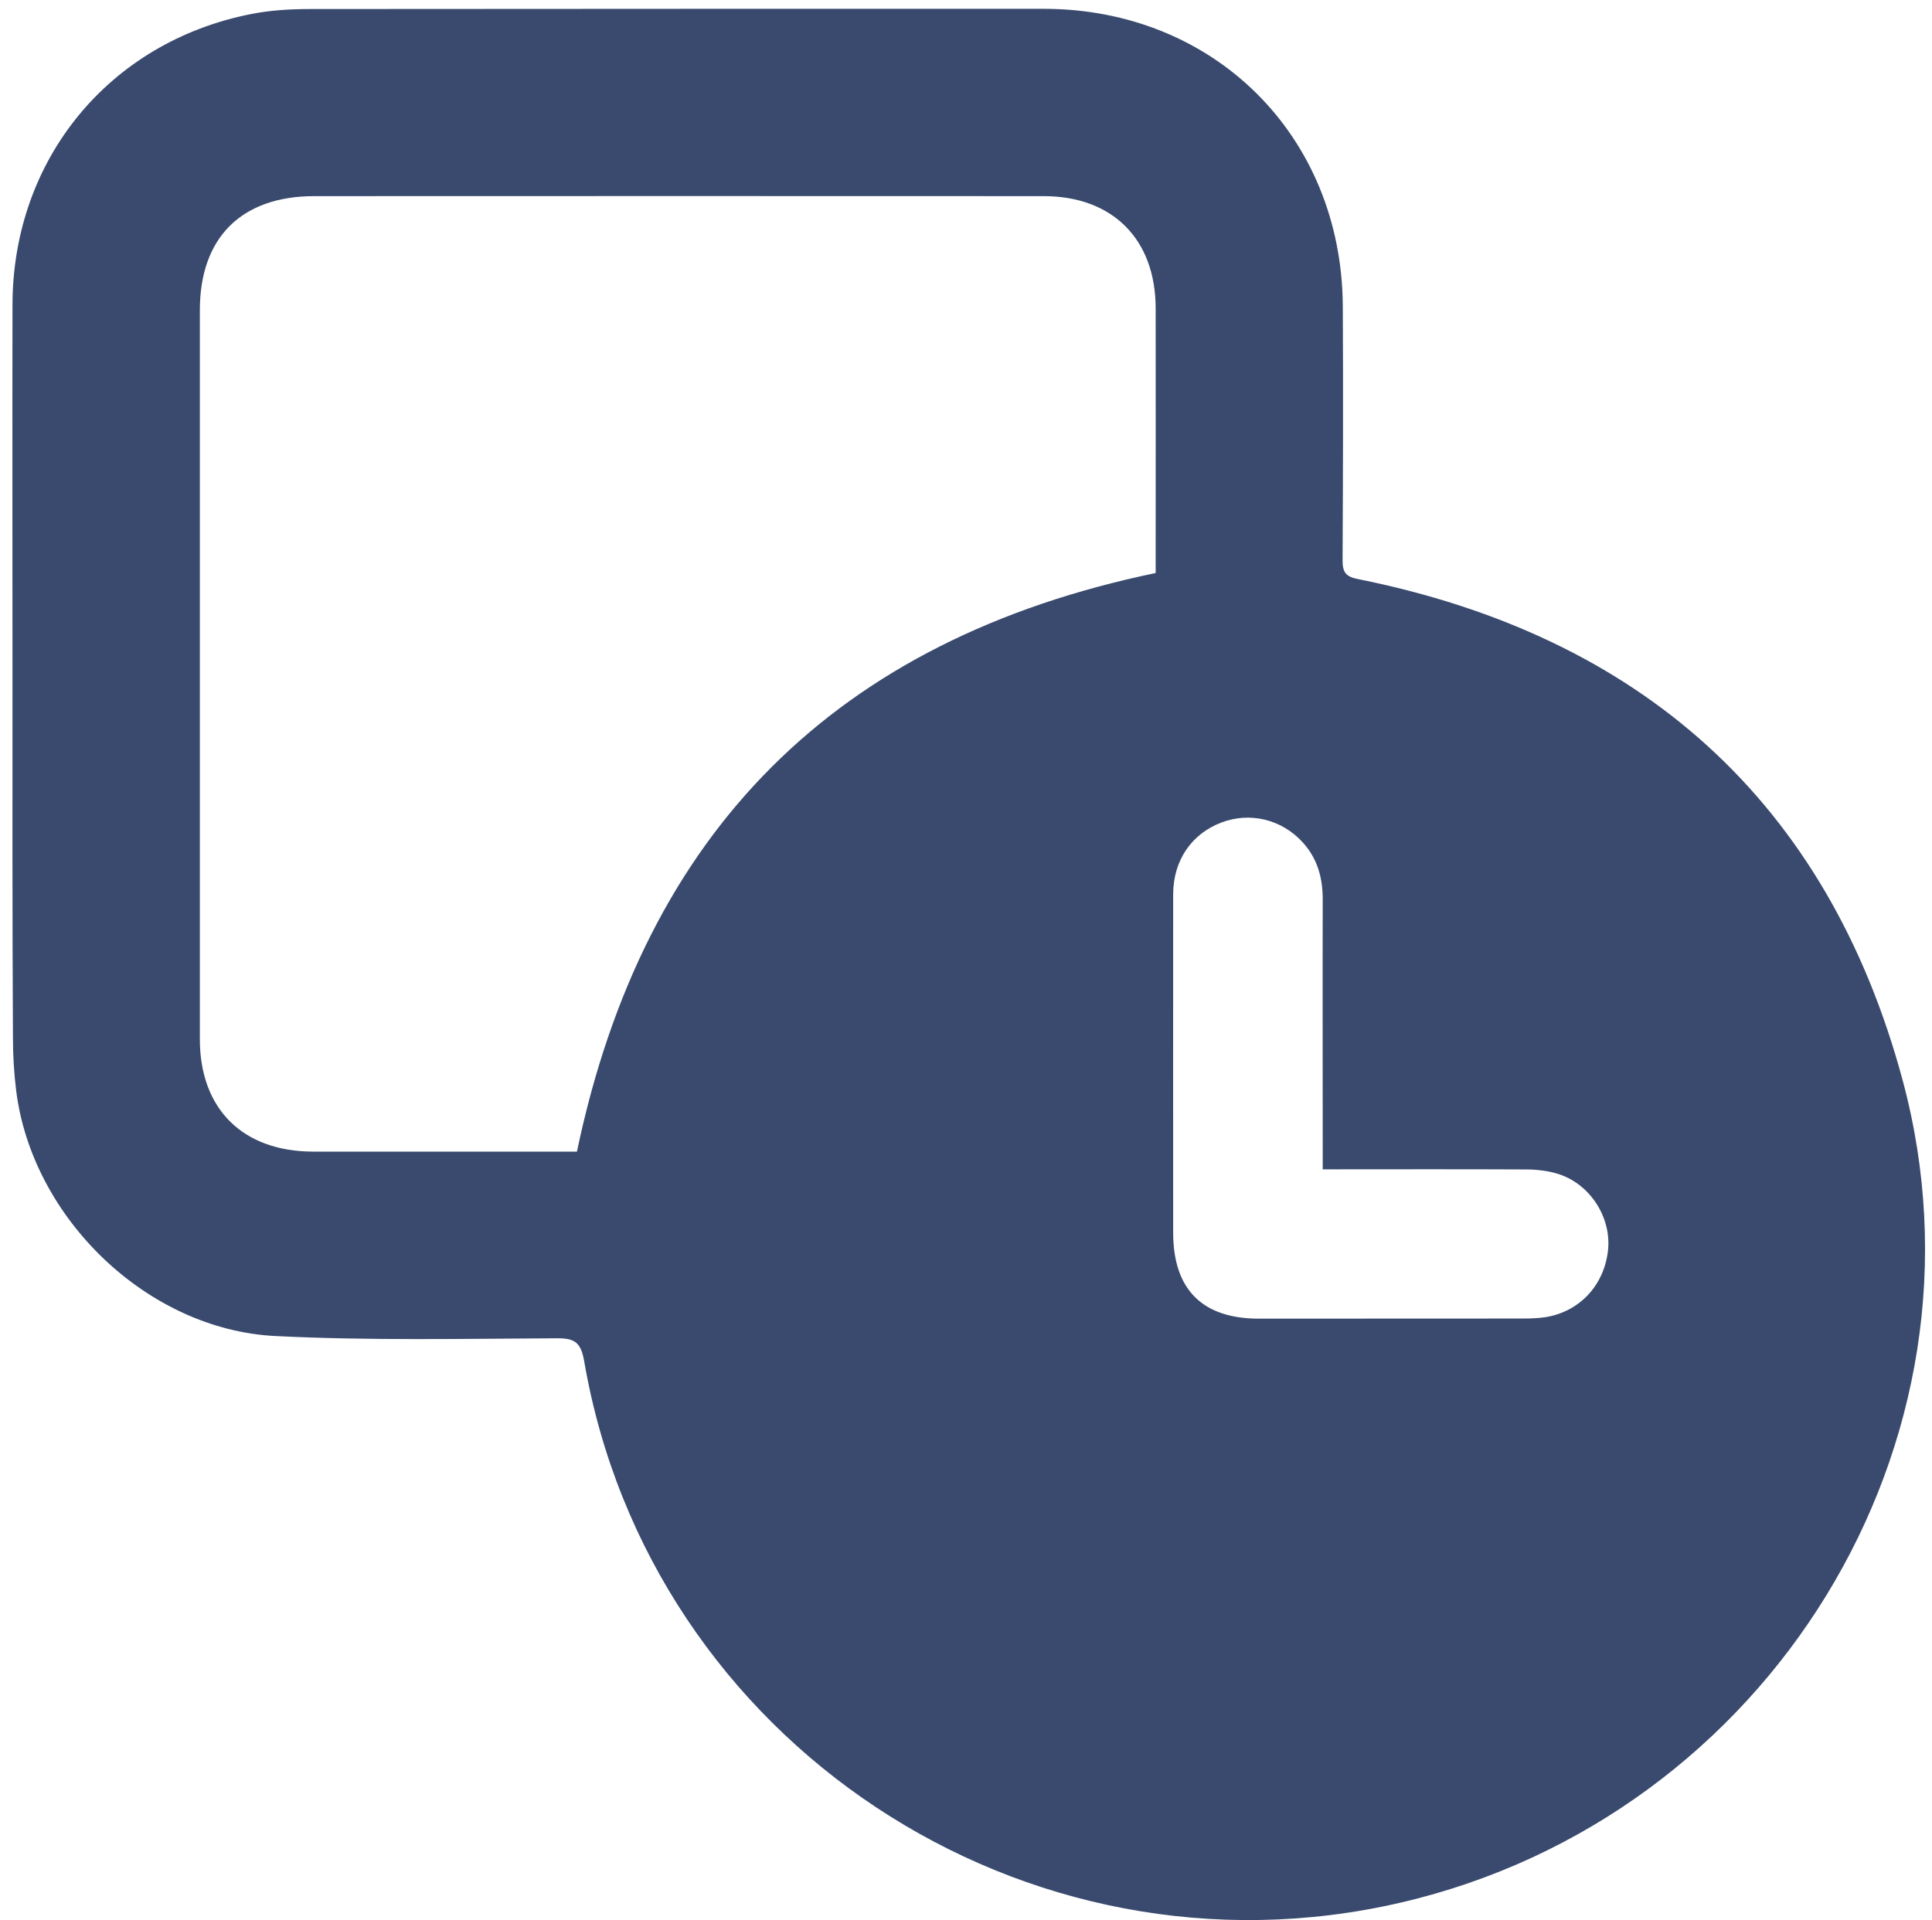 <?xml version="1.0" encoding="utf-8"?>
<!-- Generator: Adobe Illustrator 16.0.2, SVG Export Plug-In . SVG Version: 6.00 Build 0)  -->
<!DOCTYPE svg PUBLIC "-//W3C//DTD SVG 1.1//EN" "http://www.w3.org/Graphics/SVG/1.1/DTD/svg11.dtd">
<svg version="1.1" id="Слой_1" xmlns="http://www.w3.org/2000/svg" xmlns:xlink="http://www.w3.org/1999/xlink" x="0px" y="0px"
	 width="17.323px" height="17.22px" viewBox="16.63 -35.657 17.323 17.22" enable-background="new 16.63 -35.657 17.323 17.22"
	 xml:space="preserve">
<g>
	<g>
		<path fill-rule="evenodd" clip-rule="evenodd" fill="#394A6E" d="M16.742-29.617c0-1.102-0.002-2.204,0-3.307
			c0.002-1.302,0.865-2.356,2.139-2.607c0.175-0.035,0.357-0.045,0.537-0.045c2.189-0.002,4.381-0.002,6.57-0.002
			c1.527,0.001,2.672,1.137,2.682,2.665c0.004,0.762,0.002,1.522-0.002,2.285c0,0.106,0.032,0.143,0.137,0.164
			c2.535,0.509,4.211,1.997,4.884,4.492c0.878,3.255-1.2,6.61-4.495,7.377c-3.373,0.785-6.738-1.441-7.326-4.854
			c-0.029-0.166-0.082-0.207-0.243-0.206c-0.842,0.004-1.685,0.022-2.525-0.02c-1.15-0.057-2.183-1.059-2.325-2.201
			c-0.02-0.16-0.029-0.319-0.029-0.479C16.74-27.443,16.742-28.531,16.742-29.617z M26.992-30.518c0-0.037,0-0.086,0-0.136
			c0-0.747,0.001-1.494,0-2.24c-0.001-0.618-0.387-1.004-1.004-1.004c-2.18-0.001-4.359-0.001-6.539,0
			c-0.654,0-1.027,0.371-1.027,1.023c0,2.18,0,4.359,0,6.538c0,0.626,0.385,1.007,1.016,1.008c0.742,0.001,1.482,0,2.225,0
			c0.053,0,0.105,0,0.14,0C22.405-28.204,24.127-29.922,26.992-30.518z M28.49-25.17c0-0.078,0-0.137,0-0.196
			c0-0.742-0.002-1.483,0-2.226c0-0.192-0.047-0.366-0.18-0.511c-0.186-0.205-0.471-0.275-0.727-0.178
			c-0.268,0.101-0.432,0.338-0.434,0.641c-0.001,1.013,0,2.025,0,3.037c0,0.509,0.26,0.771,0.766,0.772c0.792,0,1.584,0,2.376-0.001
			c0.064,0,0.13-0.003,0.194-0.012c0.307-0.048,0.529-0.286,0.563-0.6c0.031-0.29-0.154-0.587-0.438-0.682
			c-0.093-0.03-0.196-0.043-0.295-0.043C29.715-25.172,29.115-25.17,28.49-25.17z"/>
	</g>
</g>
</svg>

